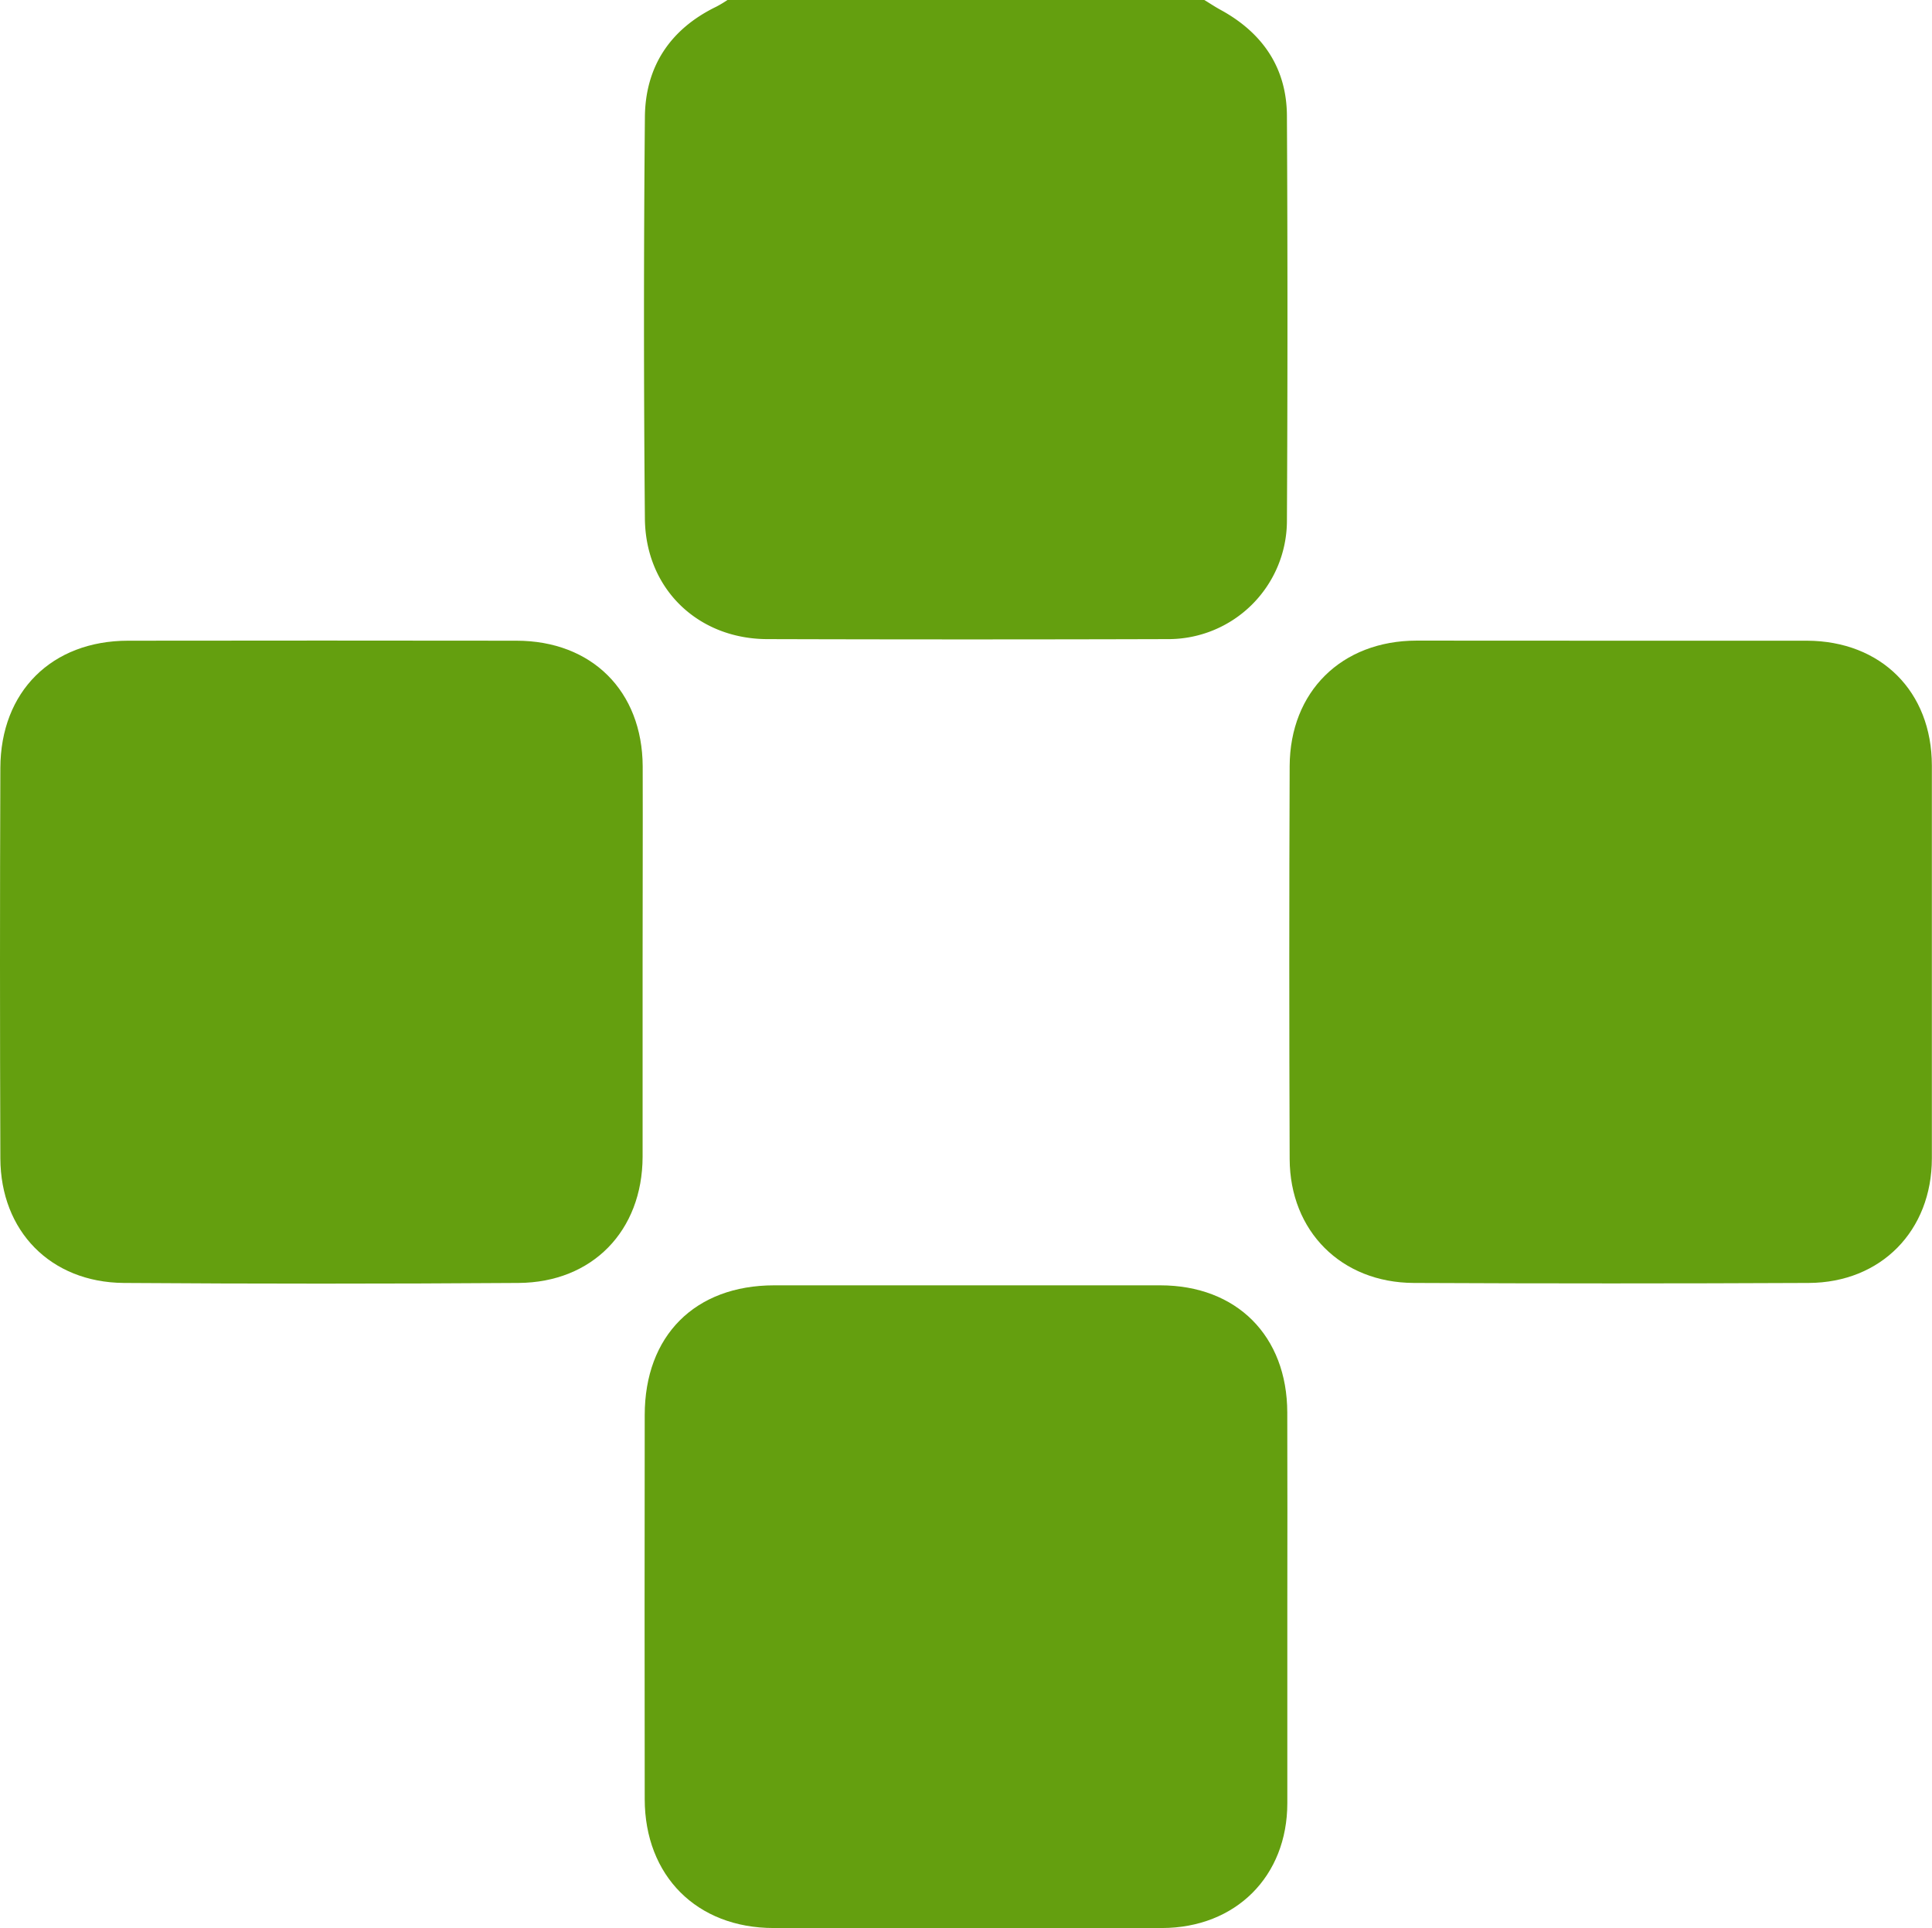 <svg xmlns="http://www.w3.org/2000/svg" viewBox="0 0 437.72 436.89"><defs><style>.cls-1{fill:#649f0f;}</style></defs><g id="Layer_2" data-name="Layer 2"><g id="Layer_1-2" data-name="Layer 1"><path class="cls-1" d="M272.86,0c1.23.75,2.44,1.56,3.71,2.25,9.56,5.23,15,13.23,15,24.17q.24,45.75,0,91.49a26.87,26.87,0,0,1-27.14,26.9q-45.26.13-90.51,0c-15.77,0-27.67-11.39-27.81-27.3q-.41-45.49,0-91c.1-11.42,5.73-19.93,16.19-25A26.51,26.51,0,0,0,164.82,0Z"/><path class="cls-1" d="M365.4,145.17c14.67,0,29.33,0,44,0,16.8.07,28.27,11.52,28.29,28.27q0,44.49,0,89c0,16.41-11.51,28.18-27.9,28.25q-44.74.21-89.49,0c-16.41-.07-28.05-11.72-28.11-28.08q-.17-44.49,0-89c.06-16.94,11.8-28.43,28.73-28.46Q343.16,145.14,365.4,145.17Z"/><path class="cls-1" d="M291.66,364.07c0,14.82,0,29.65,0,44.48,0,16.6-11.7,28.26-28.38,28.3q-44,.09-88,0c-17.42,0-29.19-11.84-29.21-29.2q-.06-43.48,0-87c0-18,11.38-29.41,29.32-29.42q43.74,0,87.48,0c17.32,0,28.75,11.47,28.78,28.82Q291.7,342.07,291.66,364.07Z"/><path class="cls-1" d="M145.59,218.13c0,14.66,0,29.32,0,44-.05,16.72-11.34,28.45-28.11,28.56q-44.73.31-89.47,0C11.45,290.54.14,278.94.08,262.46Q-.08,218.24.08,174c.06-17.32,11.65-28.8,28.9-28.83q44-.06,88,0c17.1,0,28.55,11.41,28.63,28.47C145.65,188.48,145.59,203.31,145.59,218.13Z"/></g></g></svg>